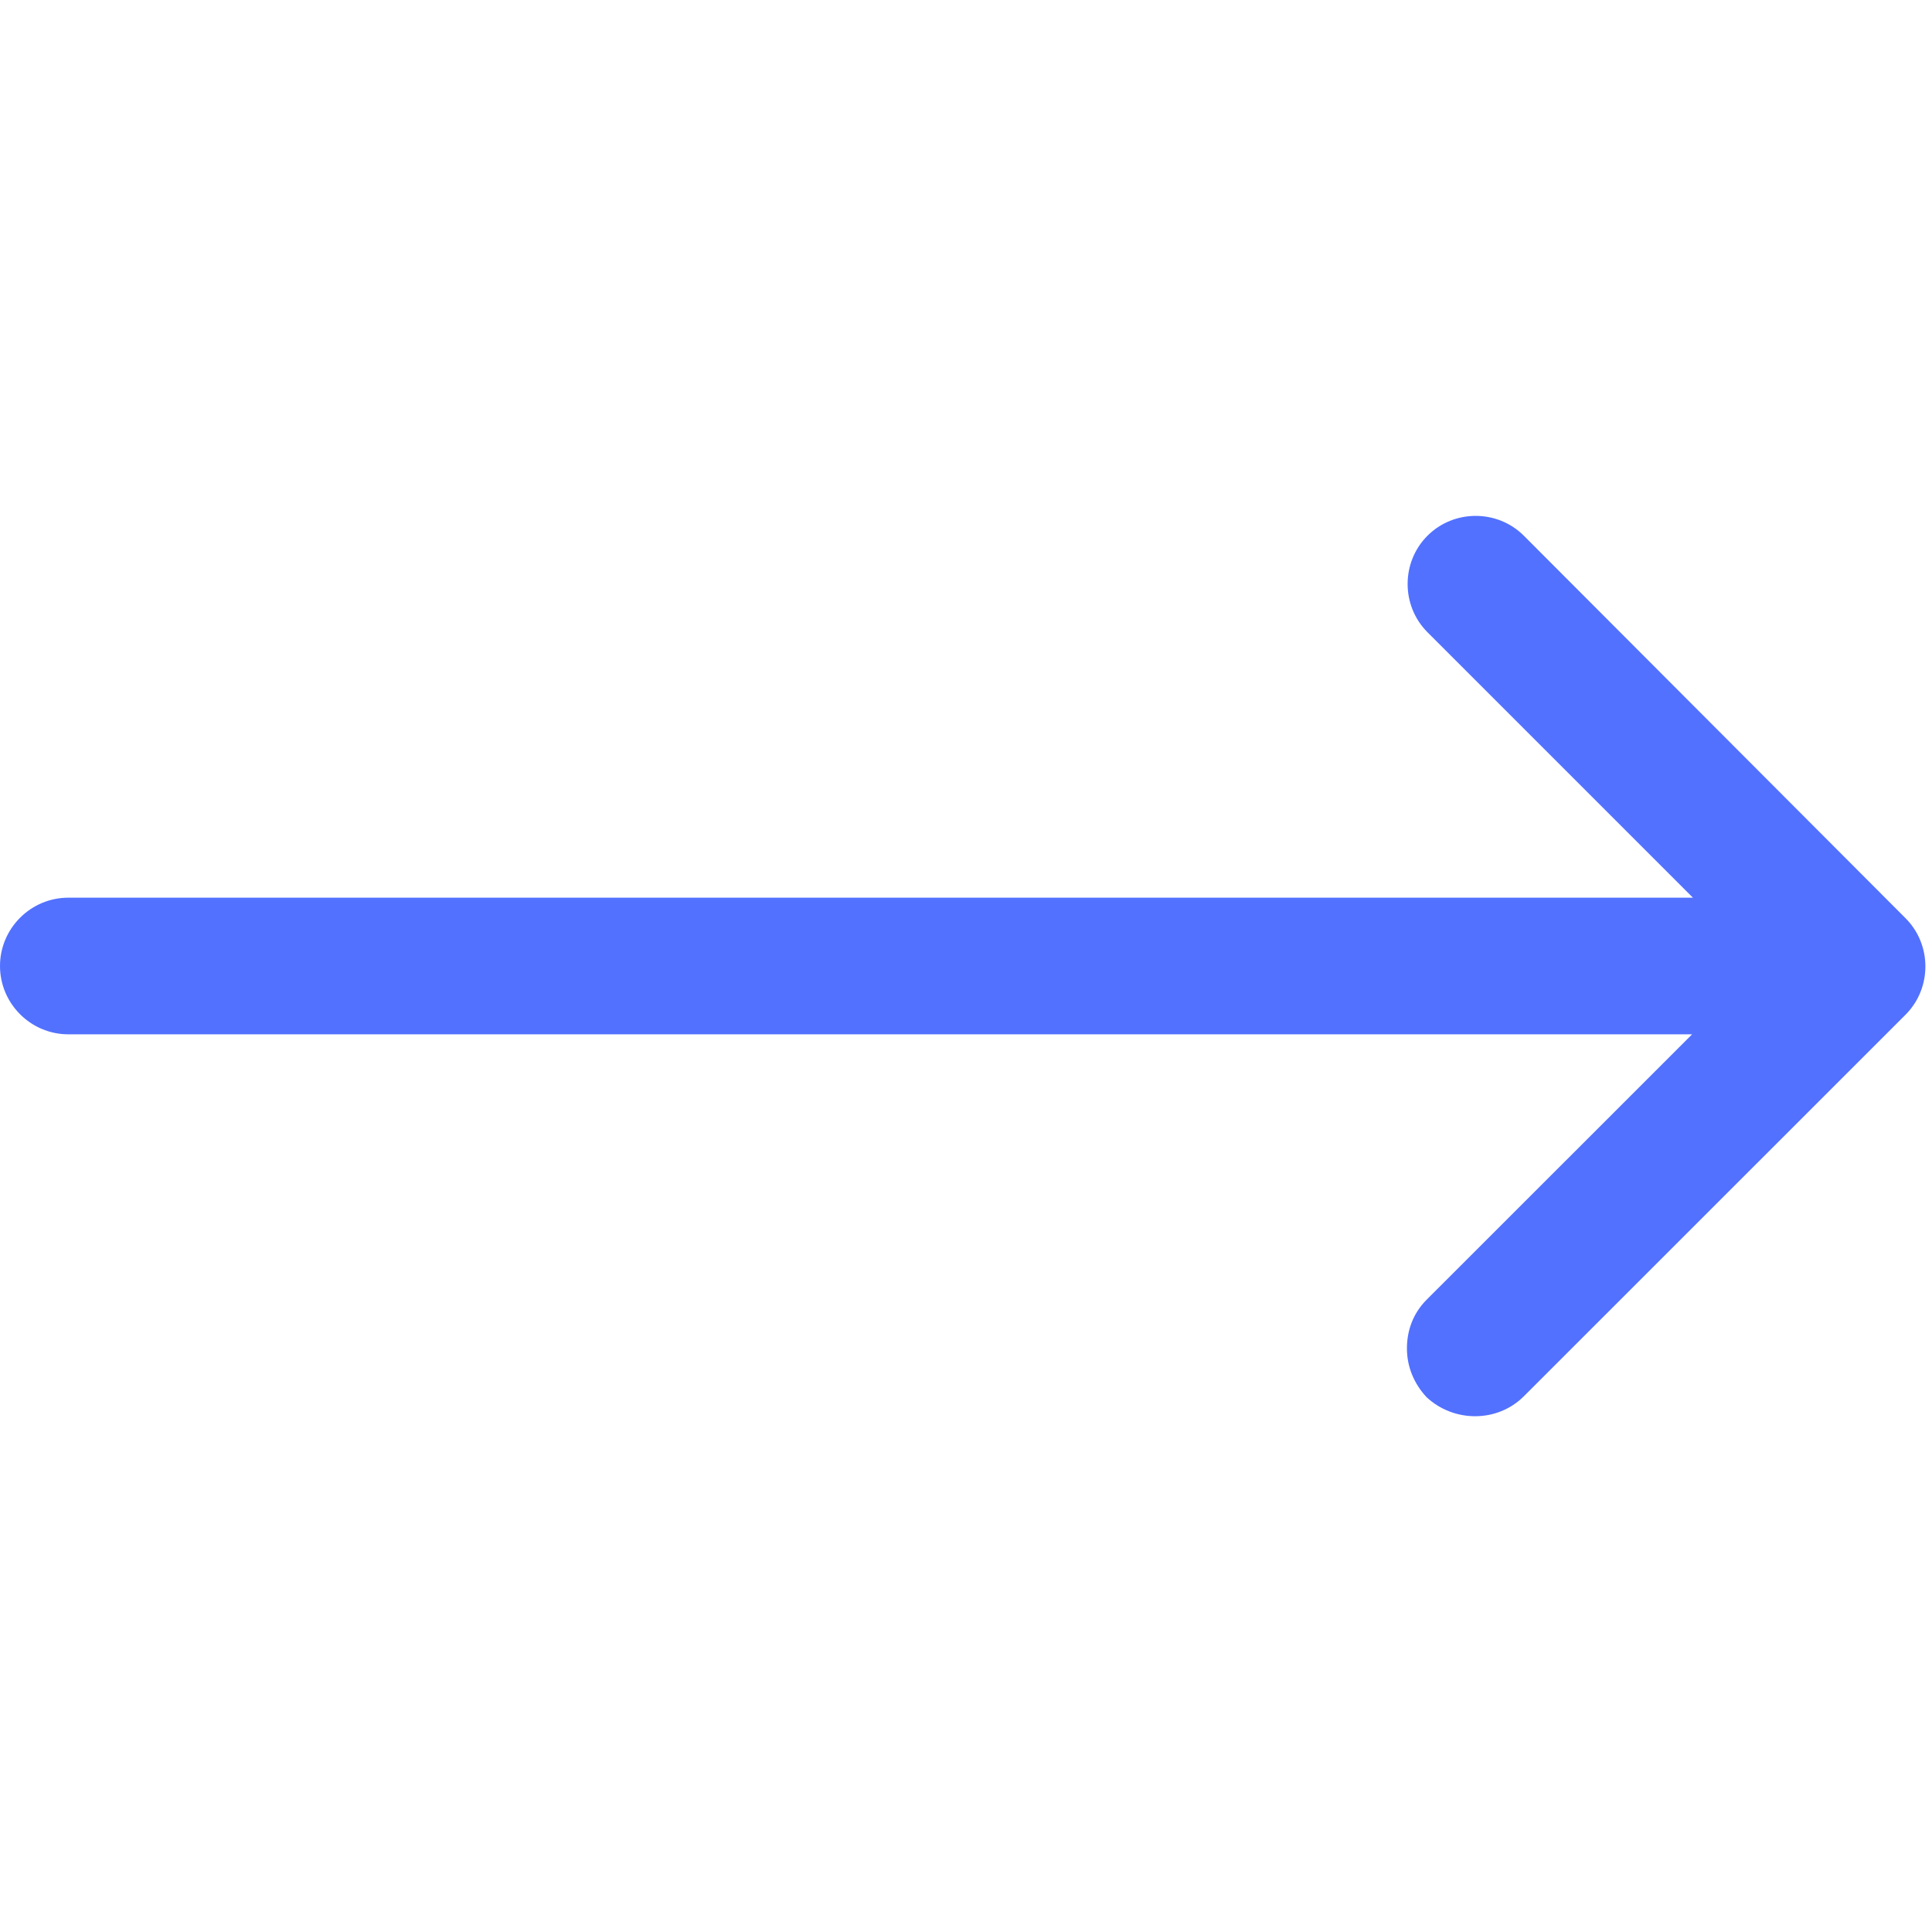 <svg xmlns="http://www.w3.org/2000/svg" xmlns:xlink="http://www.w3.org/1999/xlink" width="100" zoomAndPan="magnify" viewBox="0 0 75 75" height="100" preserveAspectRatio="xMidYMid meet" version="1.0"><defs><clipPath id="19772408e2"><path d="M 0 20 L 75 20 L 75 54.984 L 0 54.984 Z M 0 20 " clip-rule="nonzero"/></clipPath></defs><g clip-path="url(#19772408e2)"><path fill="#5271ff" d="M 59.156 54.203 L 73.973 39.391 C 75 38.363 75 36.672 73.973 35.645 L 59.156 20.797 C 58.129 19.77 56.441 19.77 55.414 20.797 C 54.387 21.824 54.387 23.516 55.414 24.543 L 65.719 34.848 L 2.652 34.848 C 1.191 34.848 0 36.043 0 37.5 C 0 38.957 1.191 40.152 2.652 40.152 L 65.688 40.152 L 55.379 50.457 C 54.852 50.988 54.617 51.652 54.617 52.348 C 54.617 53.043 54.883 53.707 55.379 54.238 C 56.441 55.23 58.129 55.23 59.156 54.203 Z M 59.156 54.203 " fill-opacity="1" fill-rule="nonzero"/></g></svg>